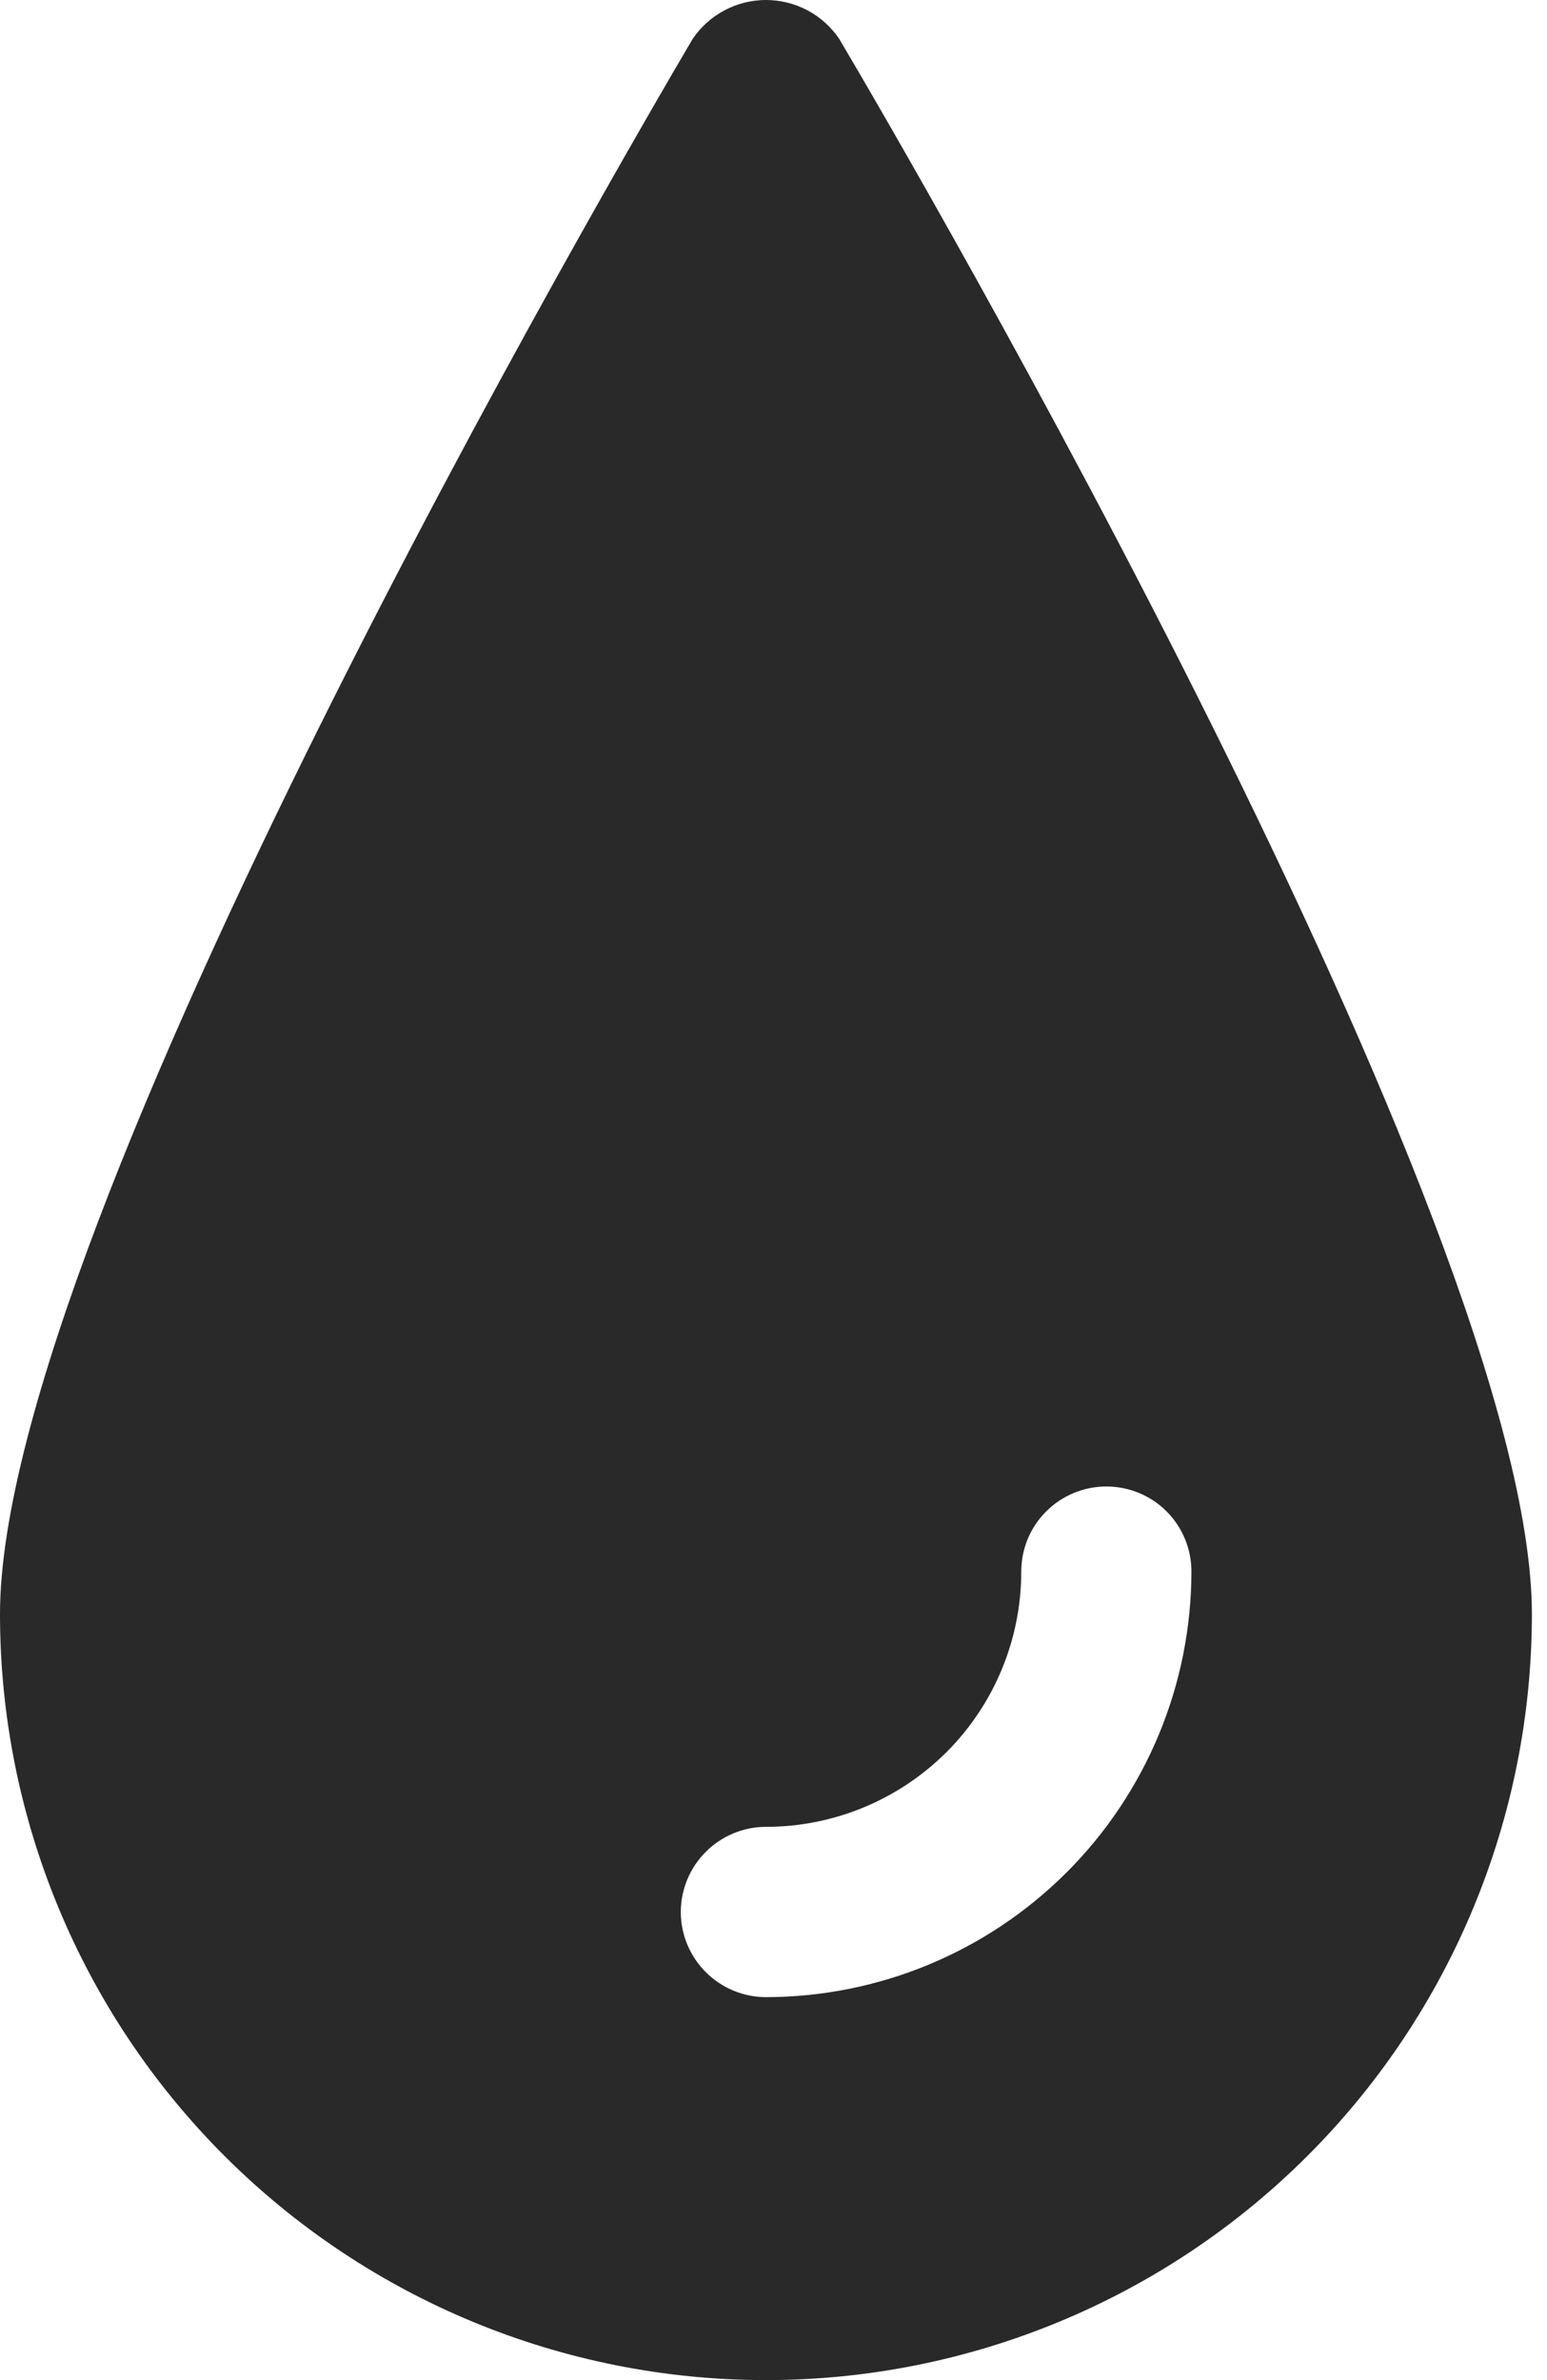 <svg width="13" height="20" viewBox="0 0 13 20" fill="none" xmlns="http://www.w3.org/2000/svg">
<path d="M7.053 0.328C6.985 0.227 6.893 0.144 6.786 0.087C6.678 0.03 6.558 0 6.437 0C6.315 0 6.195 0.03 6.088 0.087C5.98 0.144 5.888 0.227 5.82 0.328C5.224 1.339 0 10.302 0 13.563C2.54376e-08 15.271 0.678 16.908 1.885 18.115C3.092 19.322 4.729 20 6.437 20C8.144 20 9.781 19.322 10.988 18.115C12.195 16.908 12.873 15.271 12.873 13.563C12.873 10.302 7.652 1.339 7.053 0.328ZM6.437 16.782C6.247 16.782 6.065 16.706 5.931 16.572C5.797 16.438 5.721 16.256 5.721 16.067C5.721 15.877 5.797 15.695 5.931 15.561C6.065 15.427 6.247 15.351 6.437 15.351C7.006 15.351 7.551 15.125 7.954 14.723C8.356 14.321 8.582 13.775 8.582 13.206C8.582 13.016 8.657 12.834 8.792 12.7C8.926 12.566 9.108 12.491 9.297 12.491C9.487 12.491 9.669 12.566 9.803 12.7C9.937 12.834 10.012 13.016 10.012 13.206C10.011 14.154 9.634 15.063 8.964 15.733C8.293 16.404 7.385 16.781 6.437 16.782Z" fill="#292929"/>
</svg>
